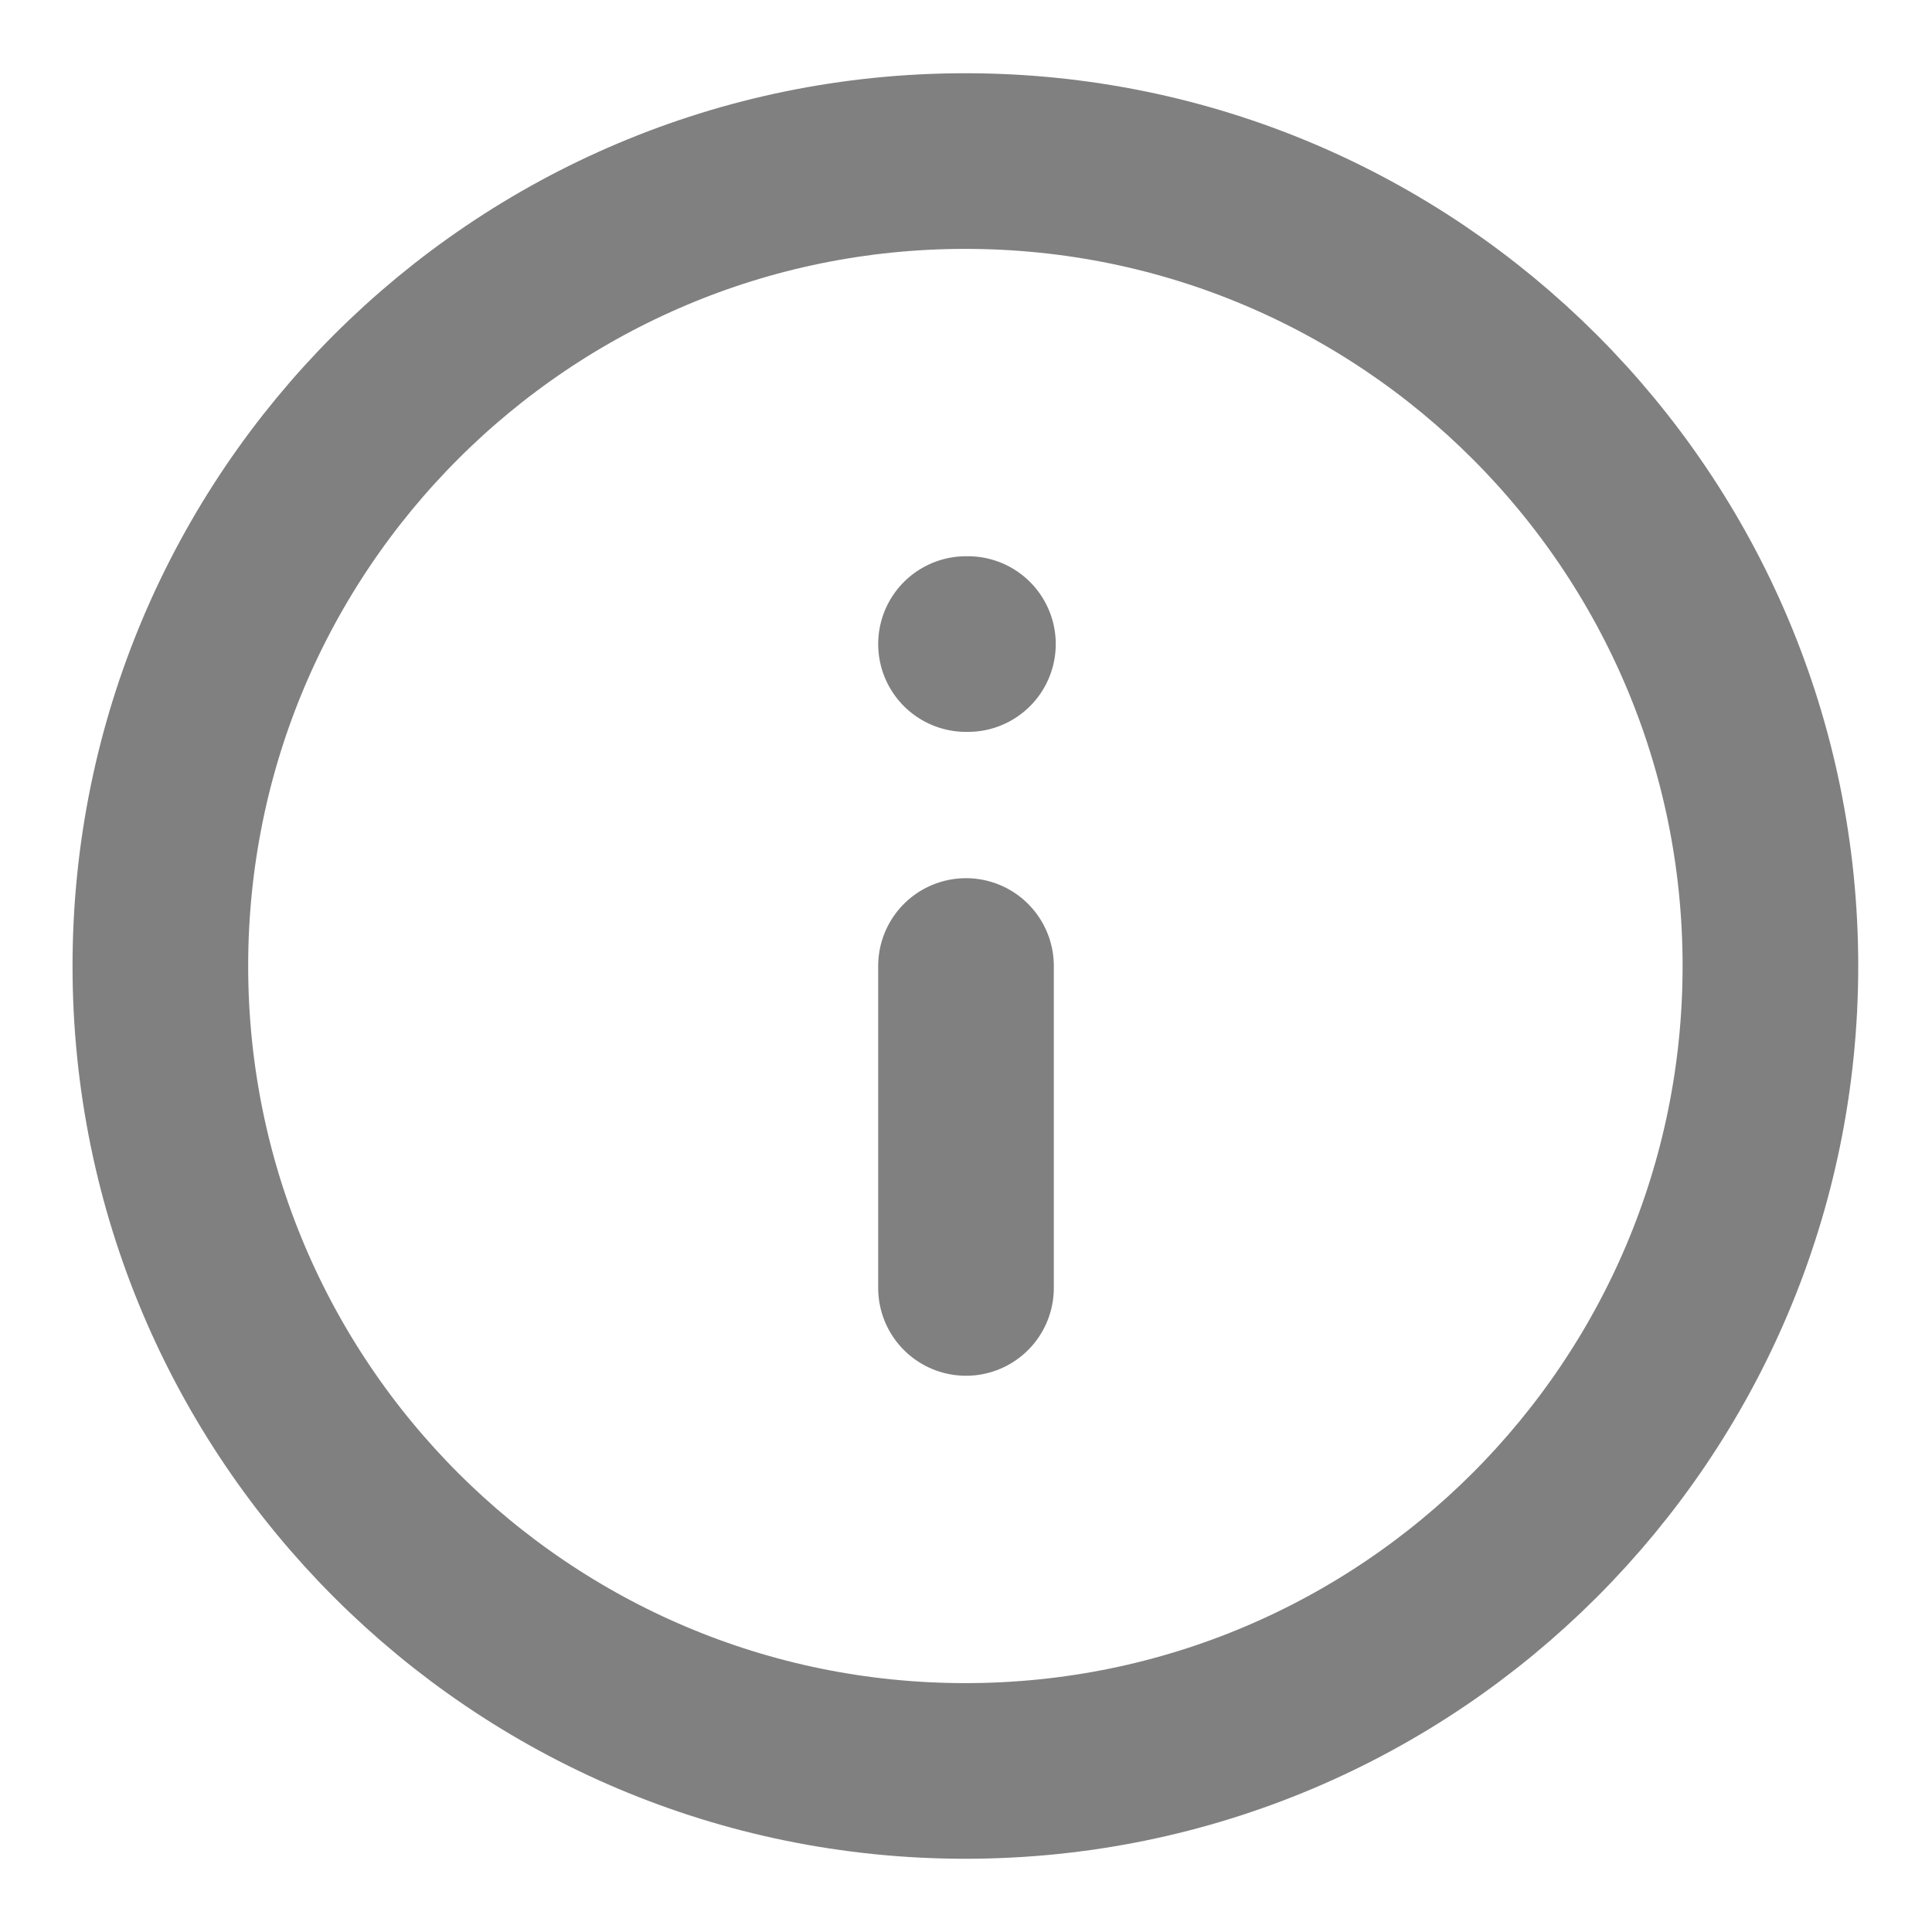 <svg width="11" height="11" viewBox="0 0 11 11" fill="none" xmlns="http://www.w3.org/2000/svg">
<path d="M5.496 0.917C8.028 0.917 10.08 2.969 10.08 5.5C10.08 8.031 8.028 10.083 5.496 10.083C2.965 10.083 0.913 8.031 0.913 5.5C0.913 2.969 2.965 0.917 5.496 0.917Z" stroke="#808080" stroke-linecap="round" stroke-linejoin="round"/>
<path d="M5.5 7.333V5.5" stroke="#808080" stroke-linecap="round" stroke-linejoin="round"/>
<path d="M5.5 3.667H5.511" stroke="#808080" stroke-linecap="round" stroke-linejoin="round"/>
</svg>
